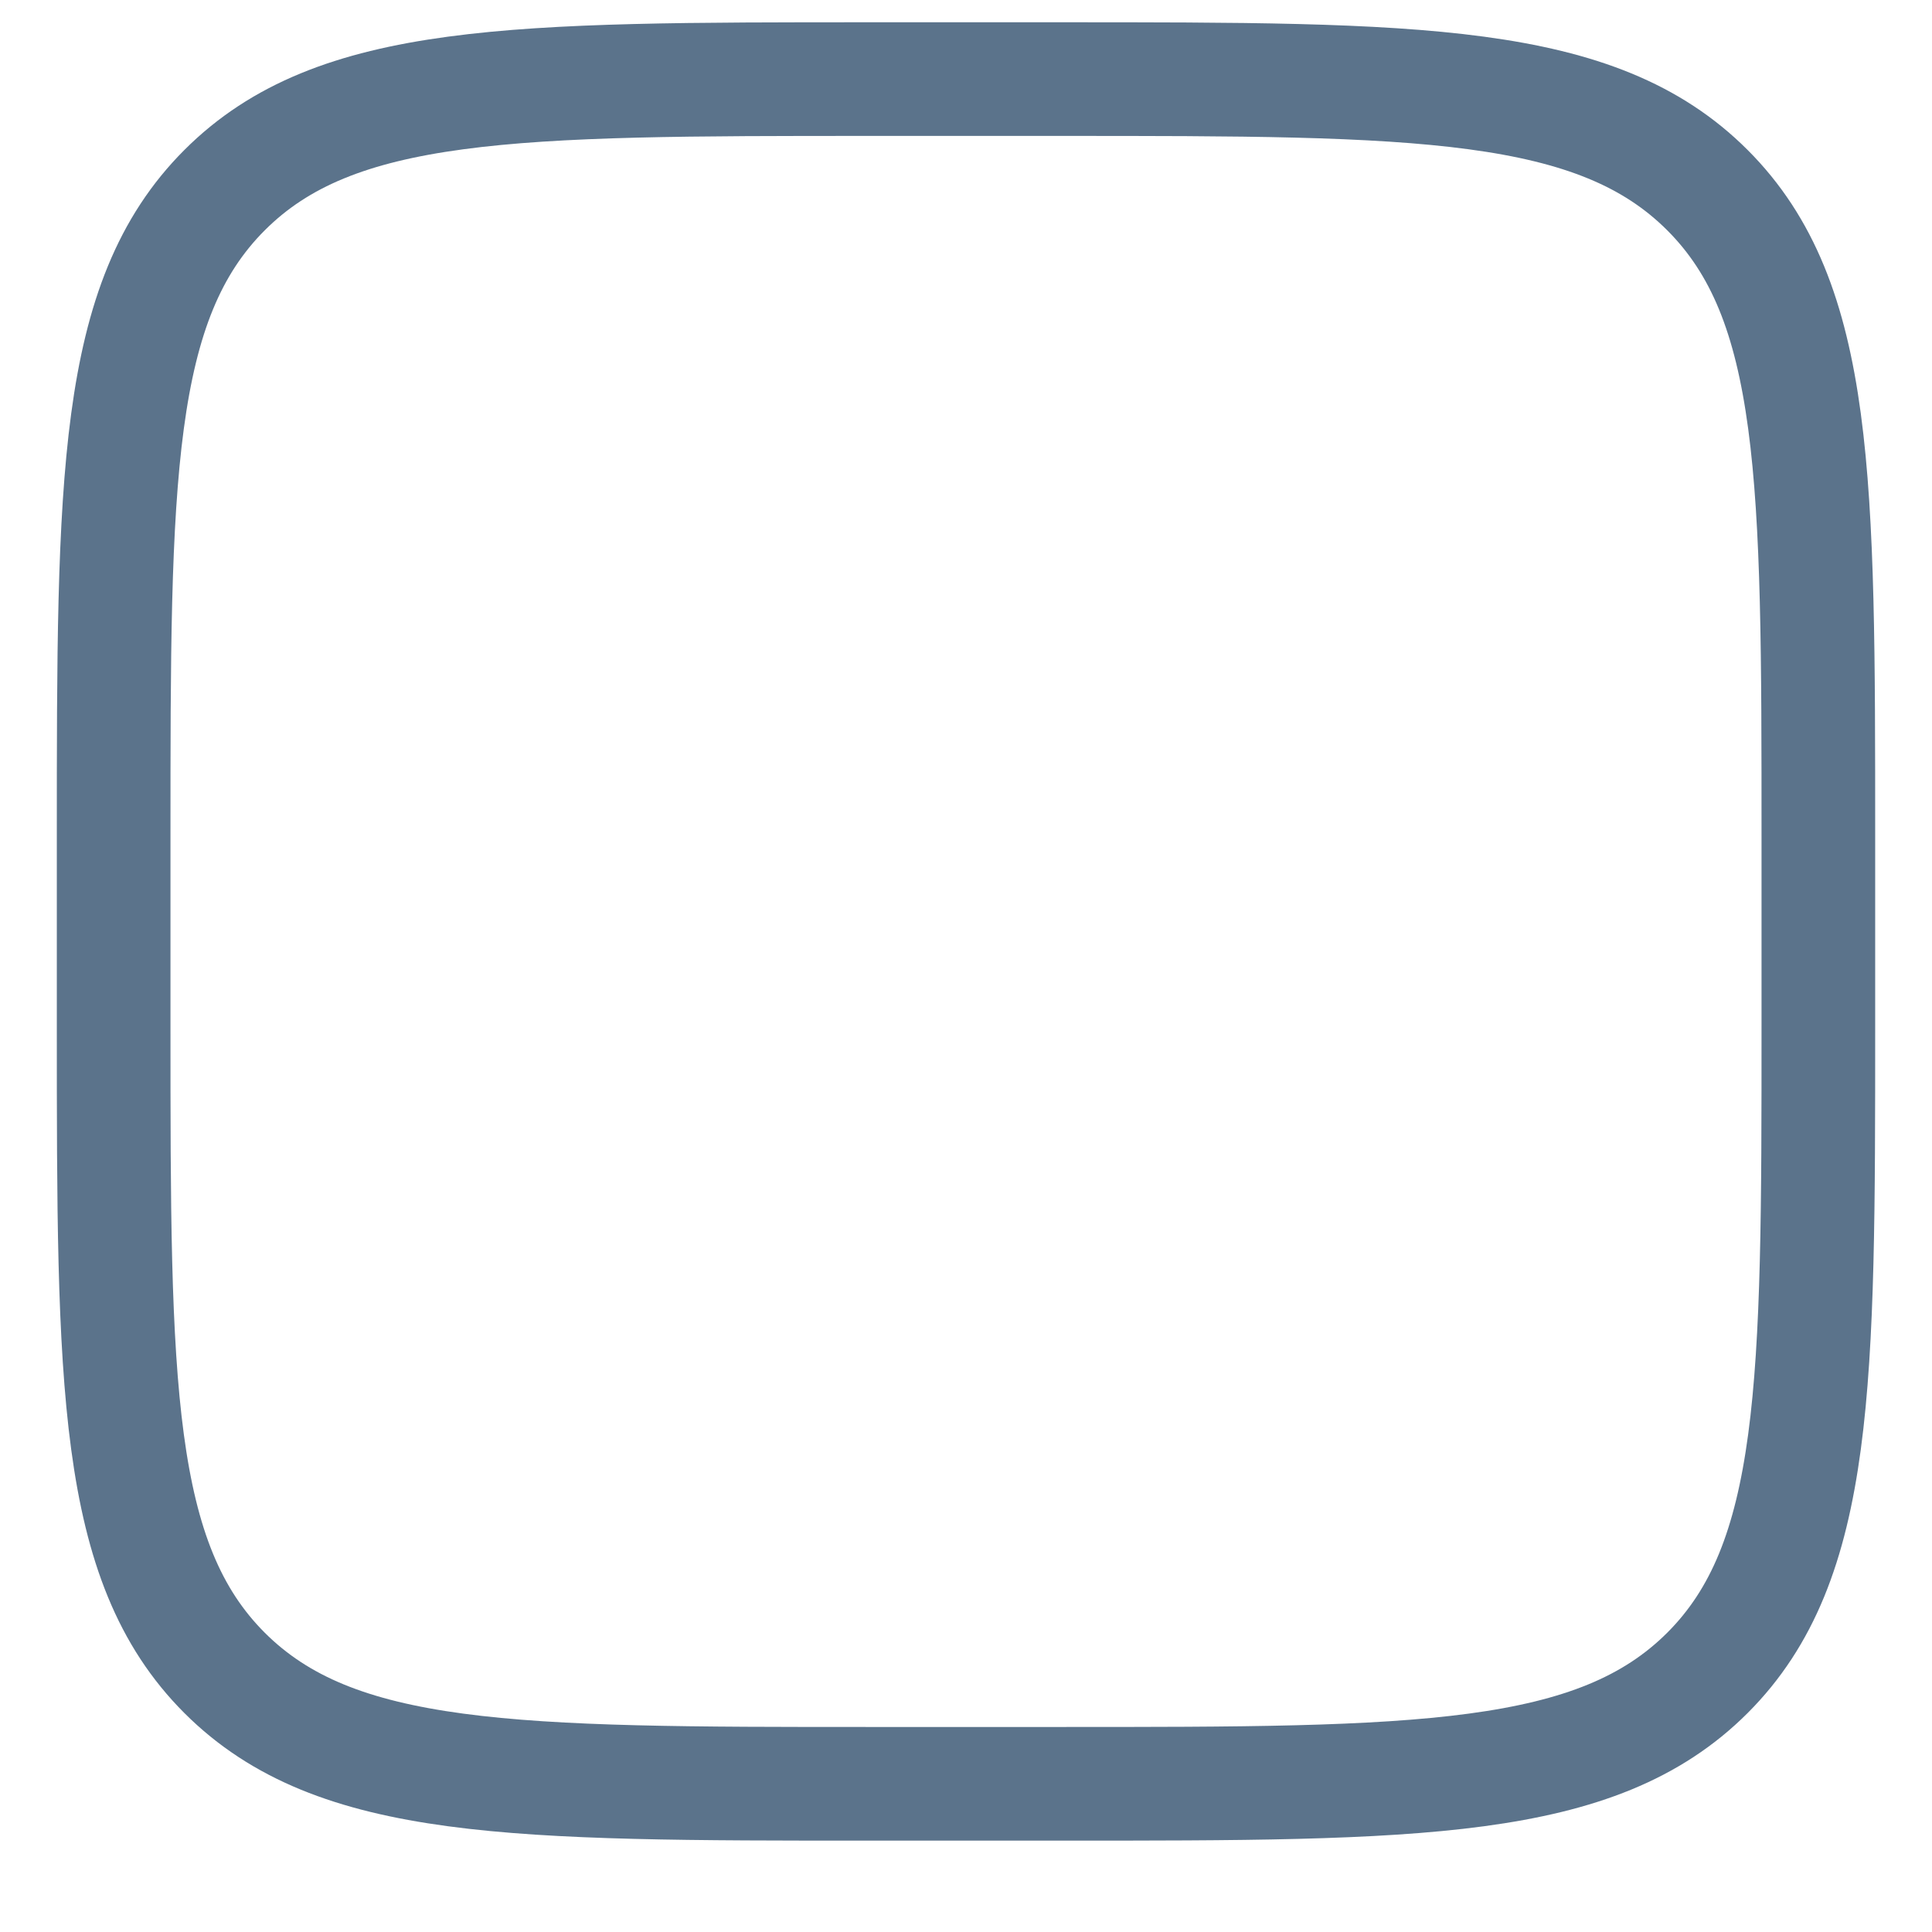 <svg width="17" height="17" viewBox="0 0 17 17" fill="none" xmlns="http://www.w3.org/2000/svg">
<path d="M9.333 0.696H7.667C4.524 0.696 2.953 0.696 1.976 1.673C1 2.649 1 4.22 1 7.363V9.03C1 12.172 1 13.744 1.976 14.72C2.953 15.696 4.524 15.696 7.667 15.696H9.333C12.476 15.696 14.047 15.696 15.024 14.72C16 13.744 16 12.172 16 9.03V7.363C16 4.22 16 2.649 15.024 1.673C14.047 0.696 12.476 0.696 9.333 0.696Z" stroke="#5B738B" stroke-linecap="round" stroke-linejoin="round"/>
</svg>
